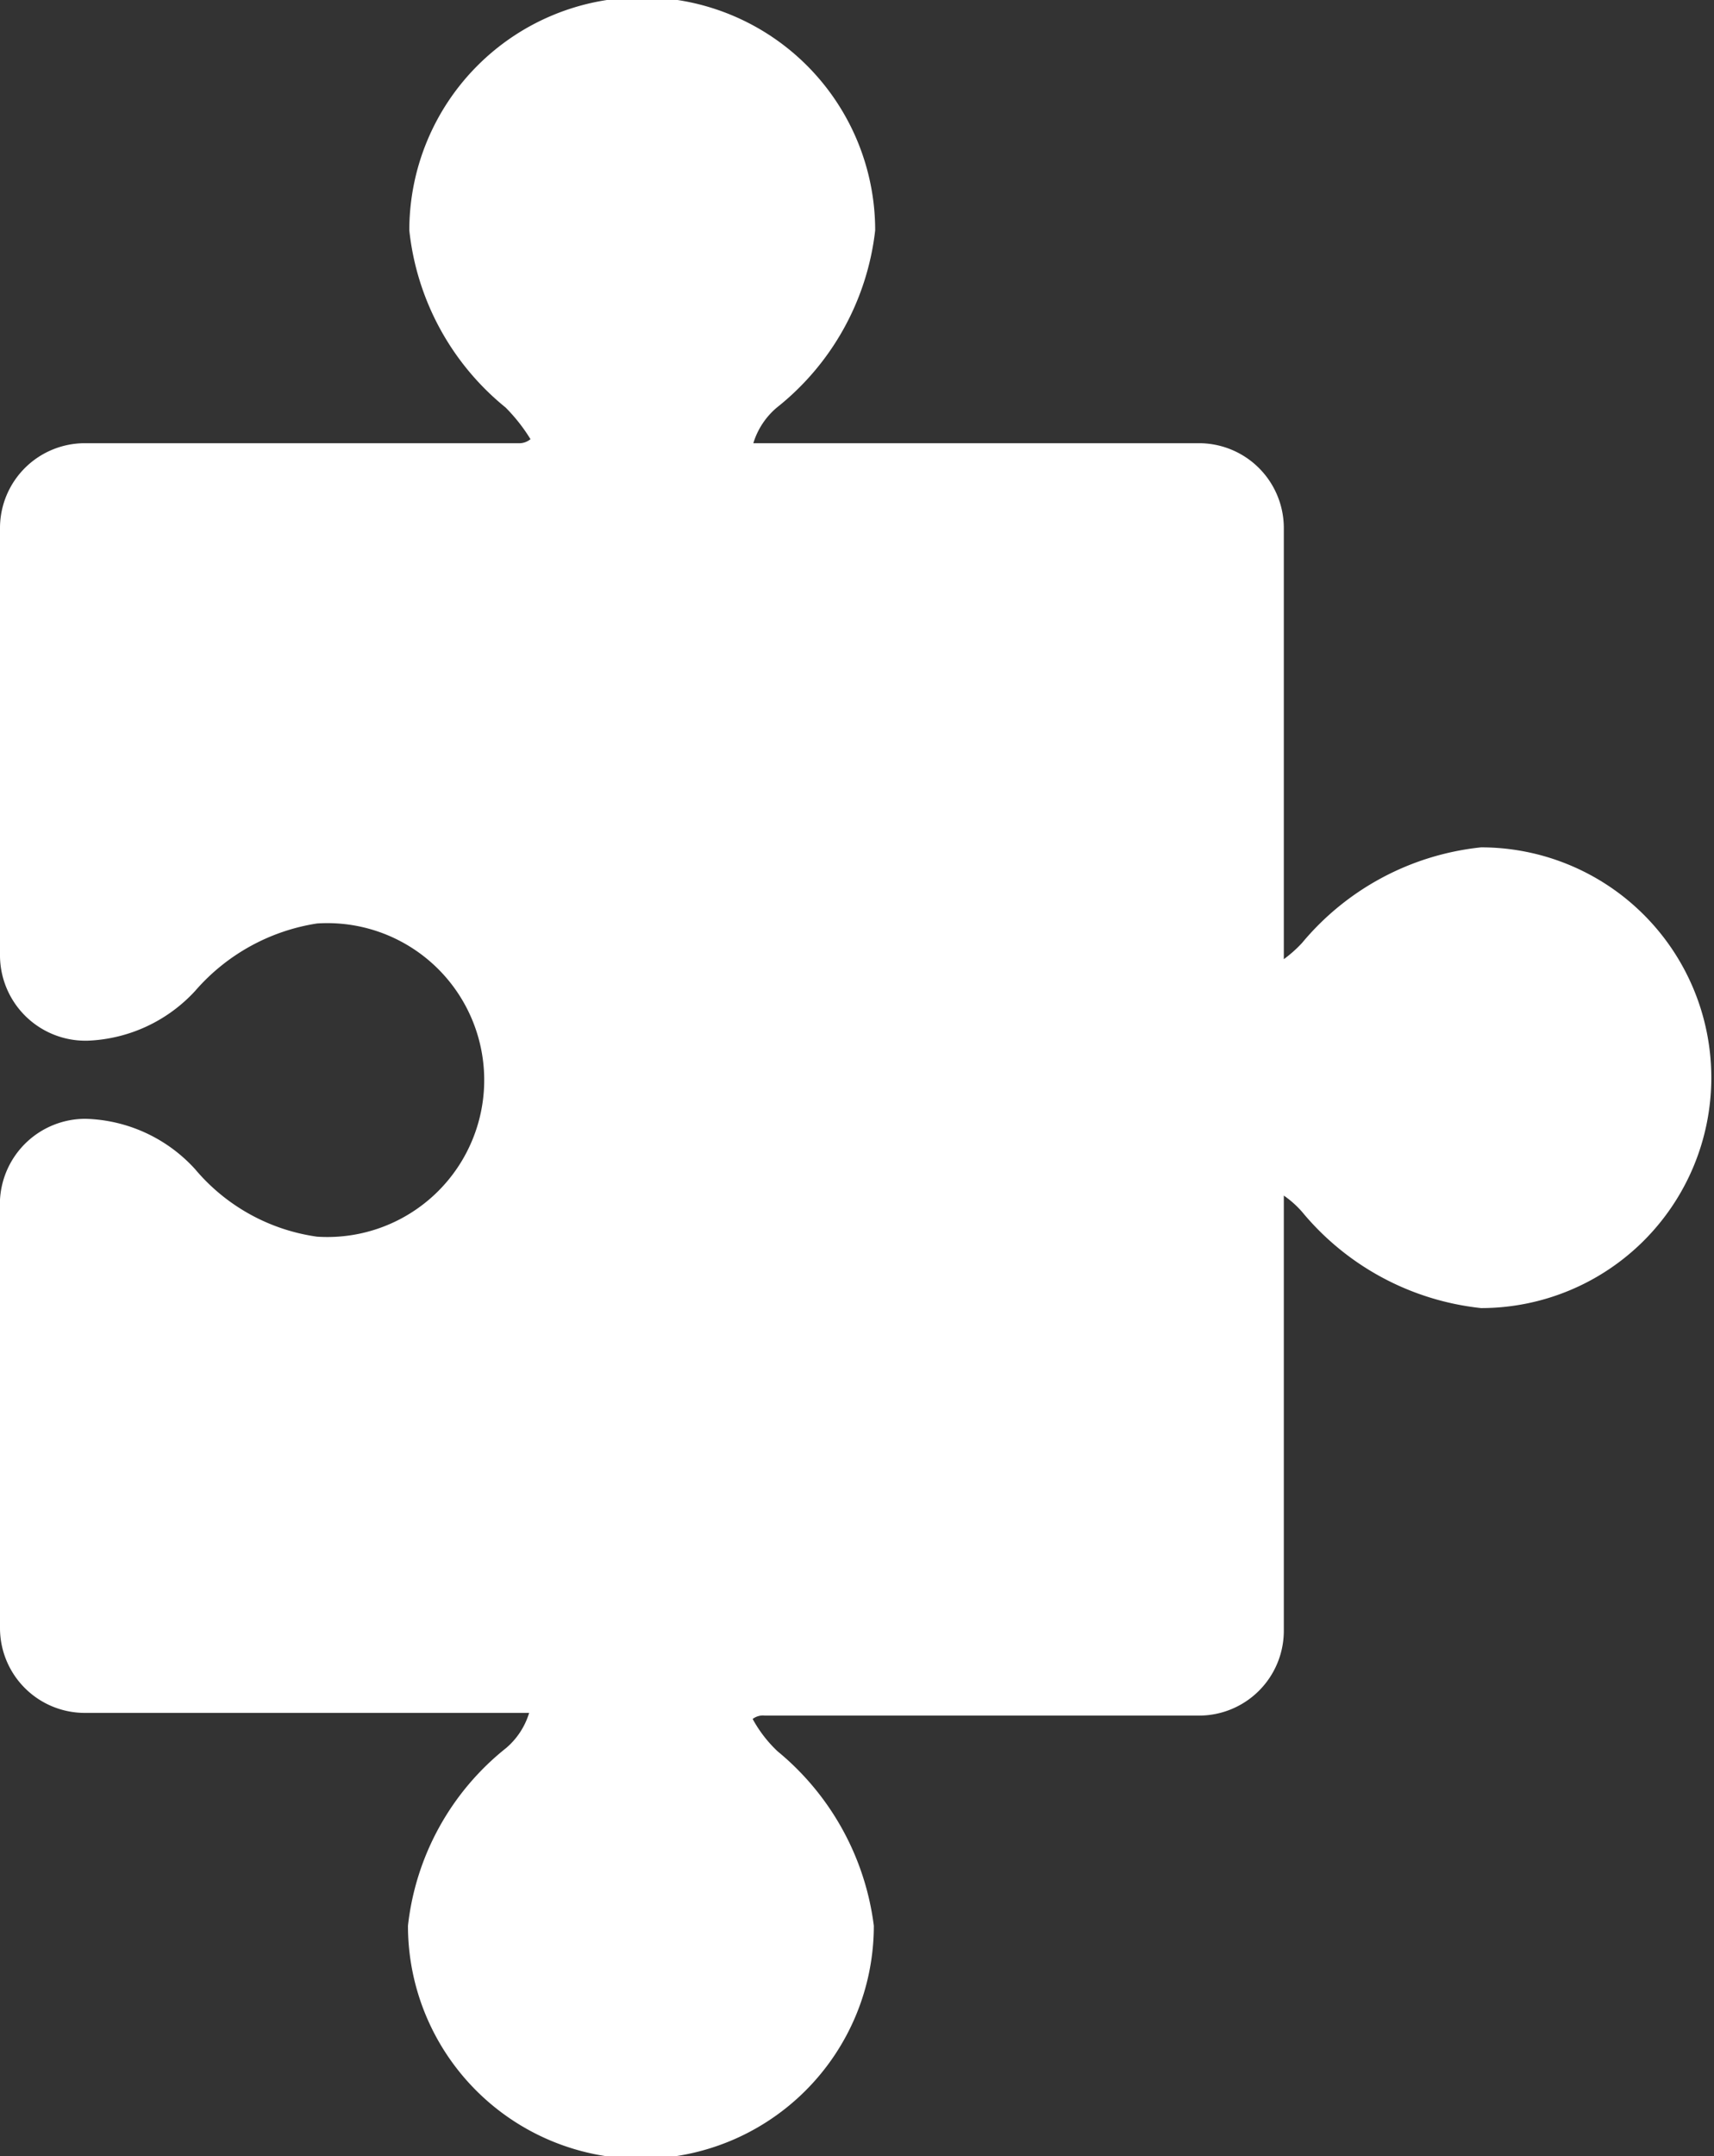 <svg xmlns="http://www.w3.org/2000/svg" viewBox="0 0 25.46 32.01"><rect x="0" y="0" width="25.46" height="32.01" fill="#333333" stroke="none"/><defs><style>.cls-1{fill:#fff;}</style></defs><title>dashboard</title><g id="Layer_2" data-name="Layer 2"><g id="Layer_1-2" data-name="Layer 1"><path class="cls-1" d="M22,12.58A4,4,0,0,0,19.34,14a1.87,1.87,0,0,1-.27.24V7.83A1.26,1.26,0,0,0,17.8,6.58H11.35c-.08,0-.14,0-.16,0a1.12,1.12,0,0,1,.35-.53A3.92,3.92,0,0,0,13,3.42a3.46,3.46,0,0,0-6.92,0A3.92,3.92,0,0,0,7.51,6.05a2.57,2.57,0,0,1,.37.47.26.26,0,0,1-.18.06H1.27A1.26,1.26,0,0,0,0,7.83V14.2a1.27,1.27,0,0,0,1.31,1.25,2.29,2.29,0,0,0,1.59-.74,3,3,0,0,1,1.81-1,2.33,2.33,0,1,1,0,4.65,2.89,2.89,0,0,1-1.81-1,2.28,2.28,0,0,0-1.63-.75A1.27,1.27,0,0,0,0,17.81v6.37a1.26,1.26,0,0,0,1.27,1.25H7.71c.08,0,.14,0,.15,0a1.11,1.11,0,0,1-.34.52,3.92,3.92,0,0,0-1.46,2.64,3.46,3.46,0,0,0,6.92,0A4,4,0,0,0,11.55,26a1.92,1.92,0,0,1-.37-.48.25.25,0,0,1,.18-.05H17.8a1.26,1.26,0,0,0,1.27-1.25V17.75a1.46,1.46,0,0,1,.27.24A4,4,0,0,0,22,19.42a3.42,3.42,0,1,0,0-6.84Z"/></g></g></svg>